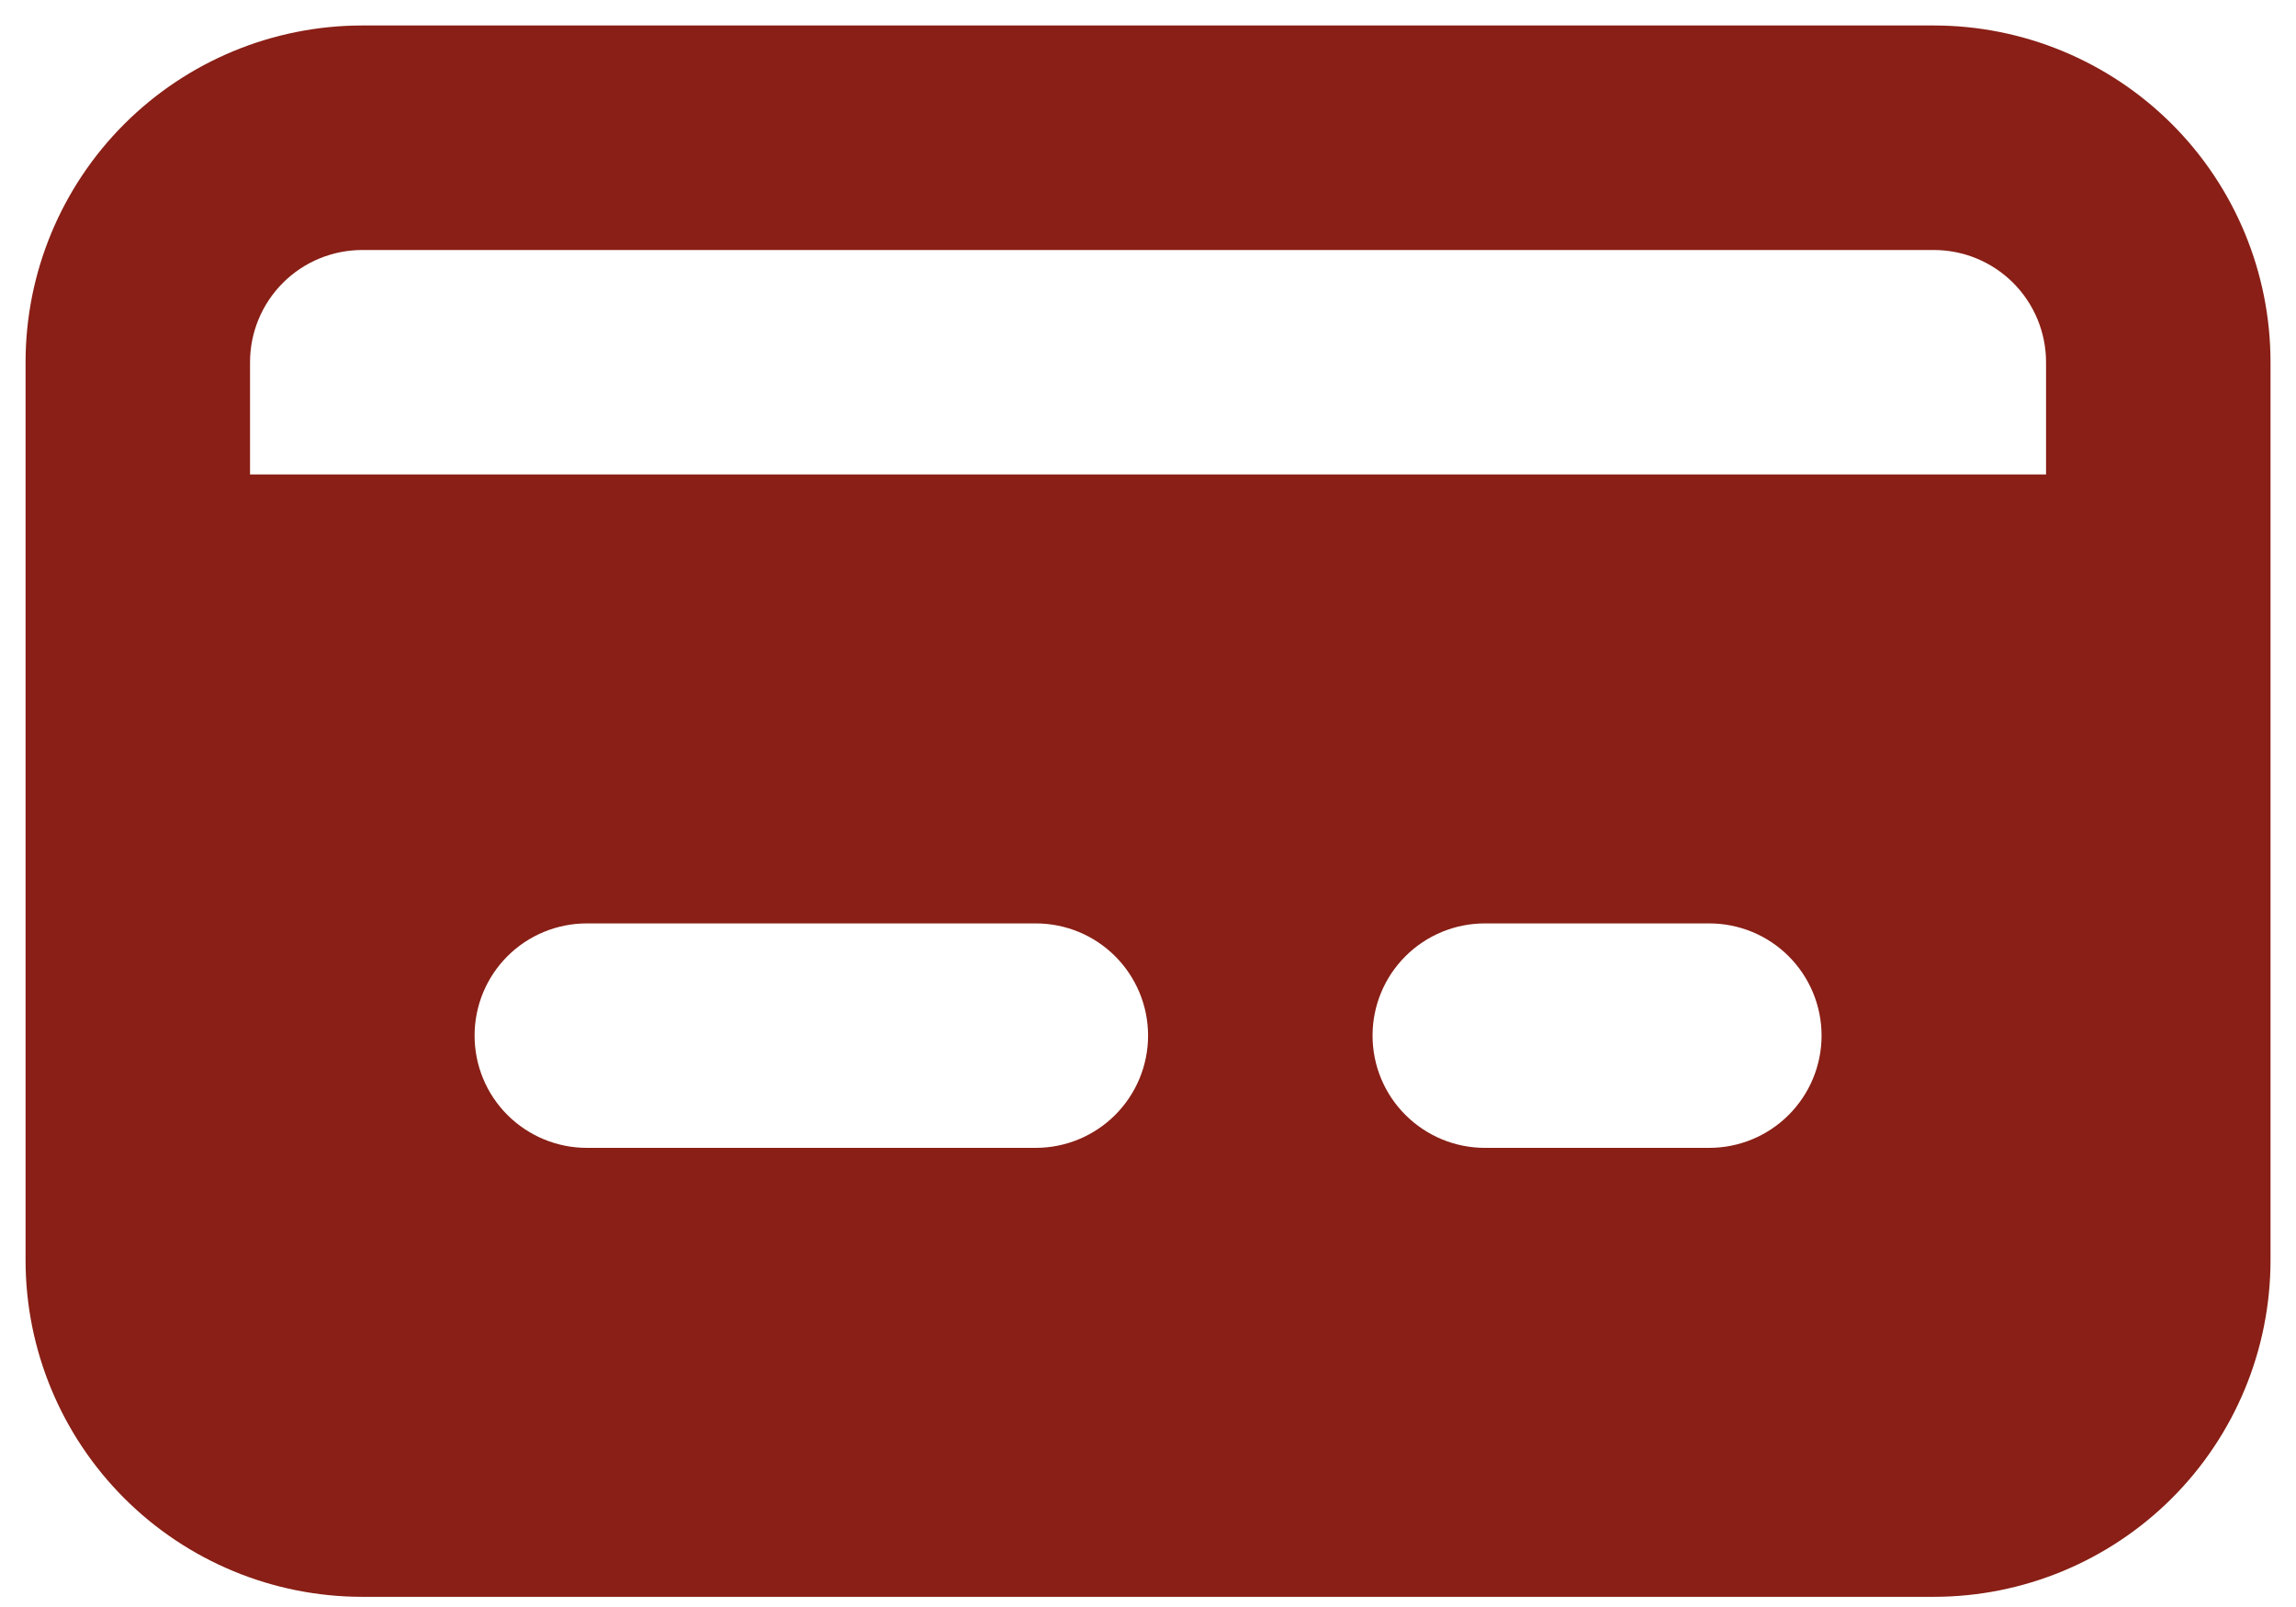 <svg width="30" height="21" viewBox="0 0 30 21" fill="none" xmlns="http://www.w3.org/2000/svg">
<path d="M25.267 0.333H4.734C3.567 0.333 2.448 0.797 1.623 1.622C0.798 2.447 0.334 3.566 0.334 4.733V16.467C0.334 17.634 0.798 18.753 1.623 19.578C2.448 20.403 3.567 20.867 4.734 20.867H25.267C26.434 20.867 27.553 20.403 28.379 19.578C29.204 18.753 29.667 17.634 29.667 16.467V4.733C29.667 3.566 29.204 2.447 28.379 1.622C27.553 0.797 26.434 0.333 25.267 0.333ZM13.534 15H7.667C7.278 15 6.905 14.845 6.63 14.57C6.355 14.295 6.201 13.922 6.201 13.533C6.201 13.144 6.355 12.771 6.63 12.496C6.905 12.221 7.278 12.067 7.667 12.067H13.534C13.923 12.067 14.296 12.221 14.571 12.496C14.846 12.771 15.001 13.144 15.001 13.533C15.001 13.922 14.846 14.295 14.571 14.57C14.296 14.845 13.923 15 13.534 15ZM22.334 15H19.401C19.012 15 18.639 14.845 18.364 14.57C18.088 14.295 17.934 13.922 17.934 13.533C17.934 13.144 18.088 12.771 18.364 12.496C18.639 12.221 19.012 12.067 19.401 12.067H22.334C22.723 12.067 23.096 12.221 23.371 12.496C23.646 12.771 23.801 13.144 23.801 13.533C23.801 13.922 23.646 14.295 23.371 14.57C23.096 14.845 22.723 15 22.334 15ZM26.734 6.2H3.267V4.733C3.267 4.344 3.422 3.971 3.697 3.696C3.972 3.421 4.345 3.267 4.734 3.267H25.267C25.656 3.267 26.029 3.421 26.304 3.696C26.579 3.971 26.734 4.344 26.734 4.733V6.2Z" fill="#891F16"/>
</svg>
